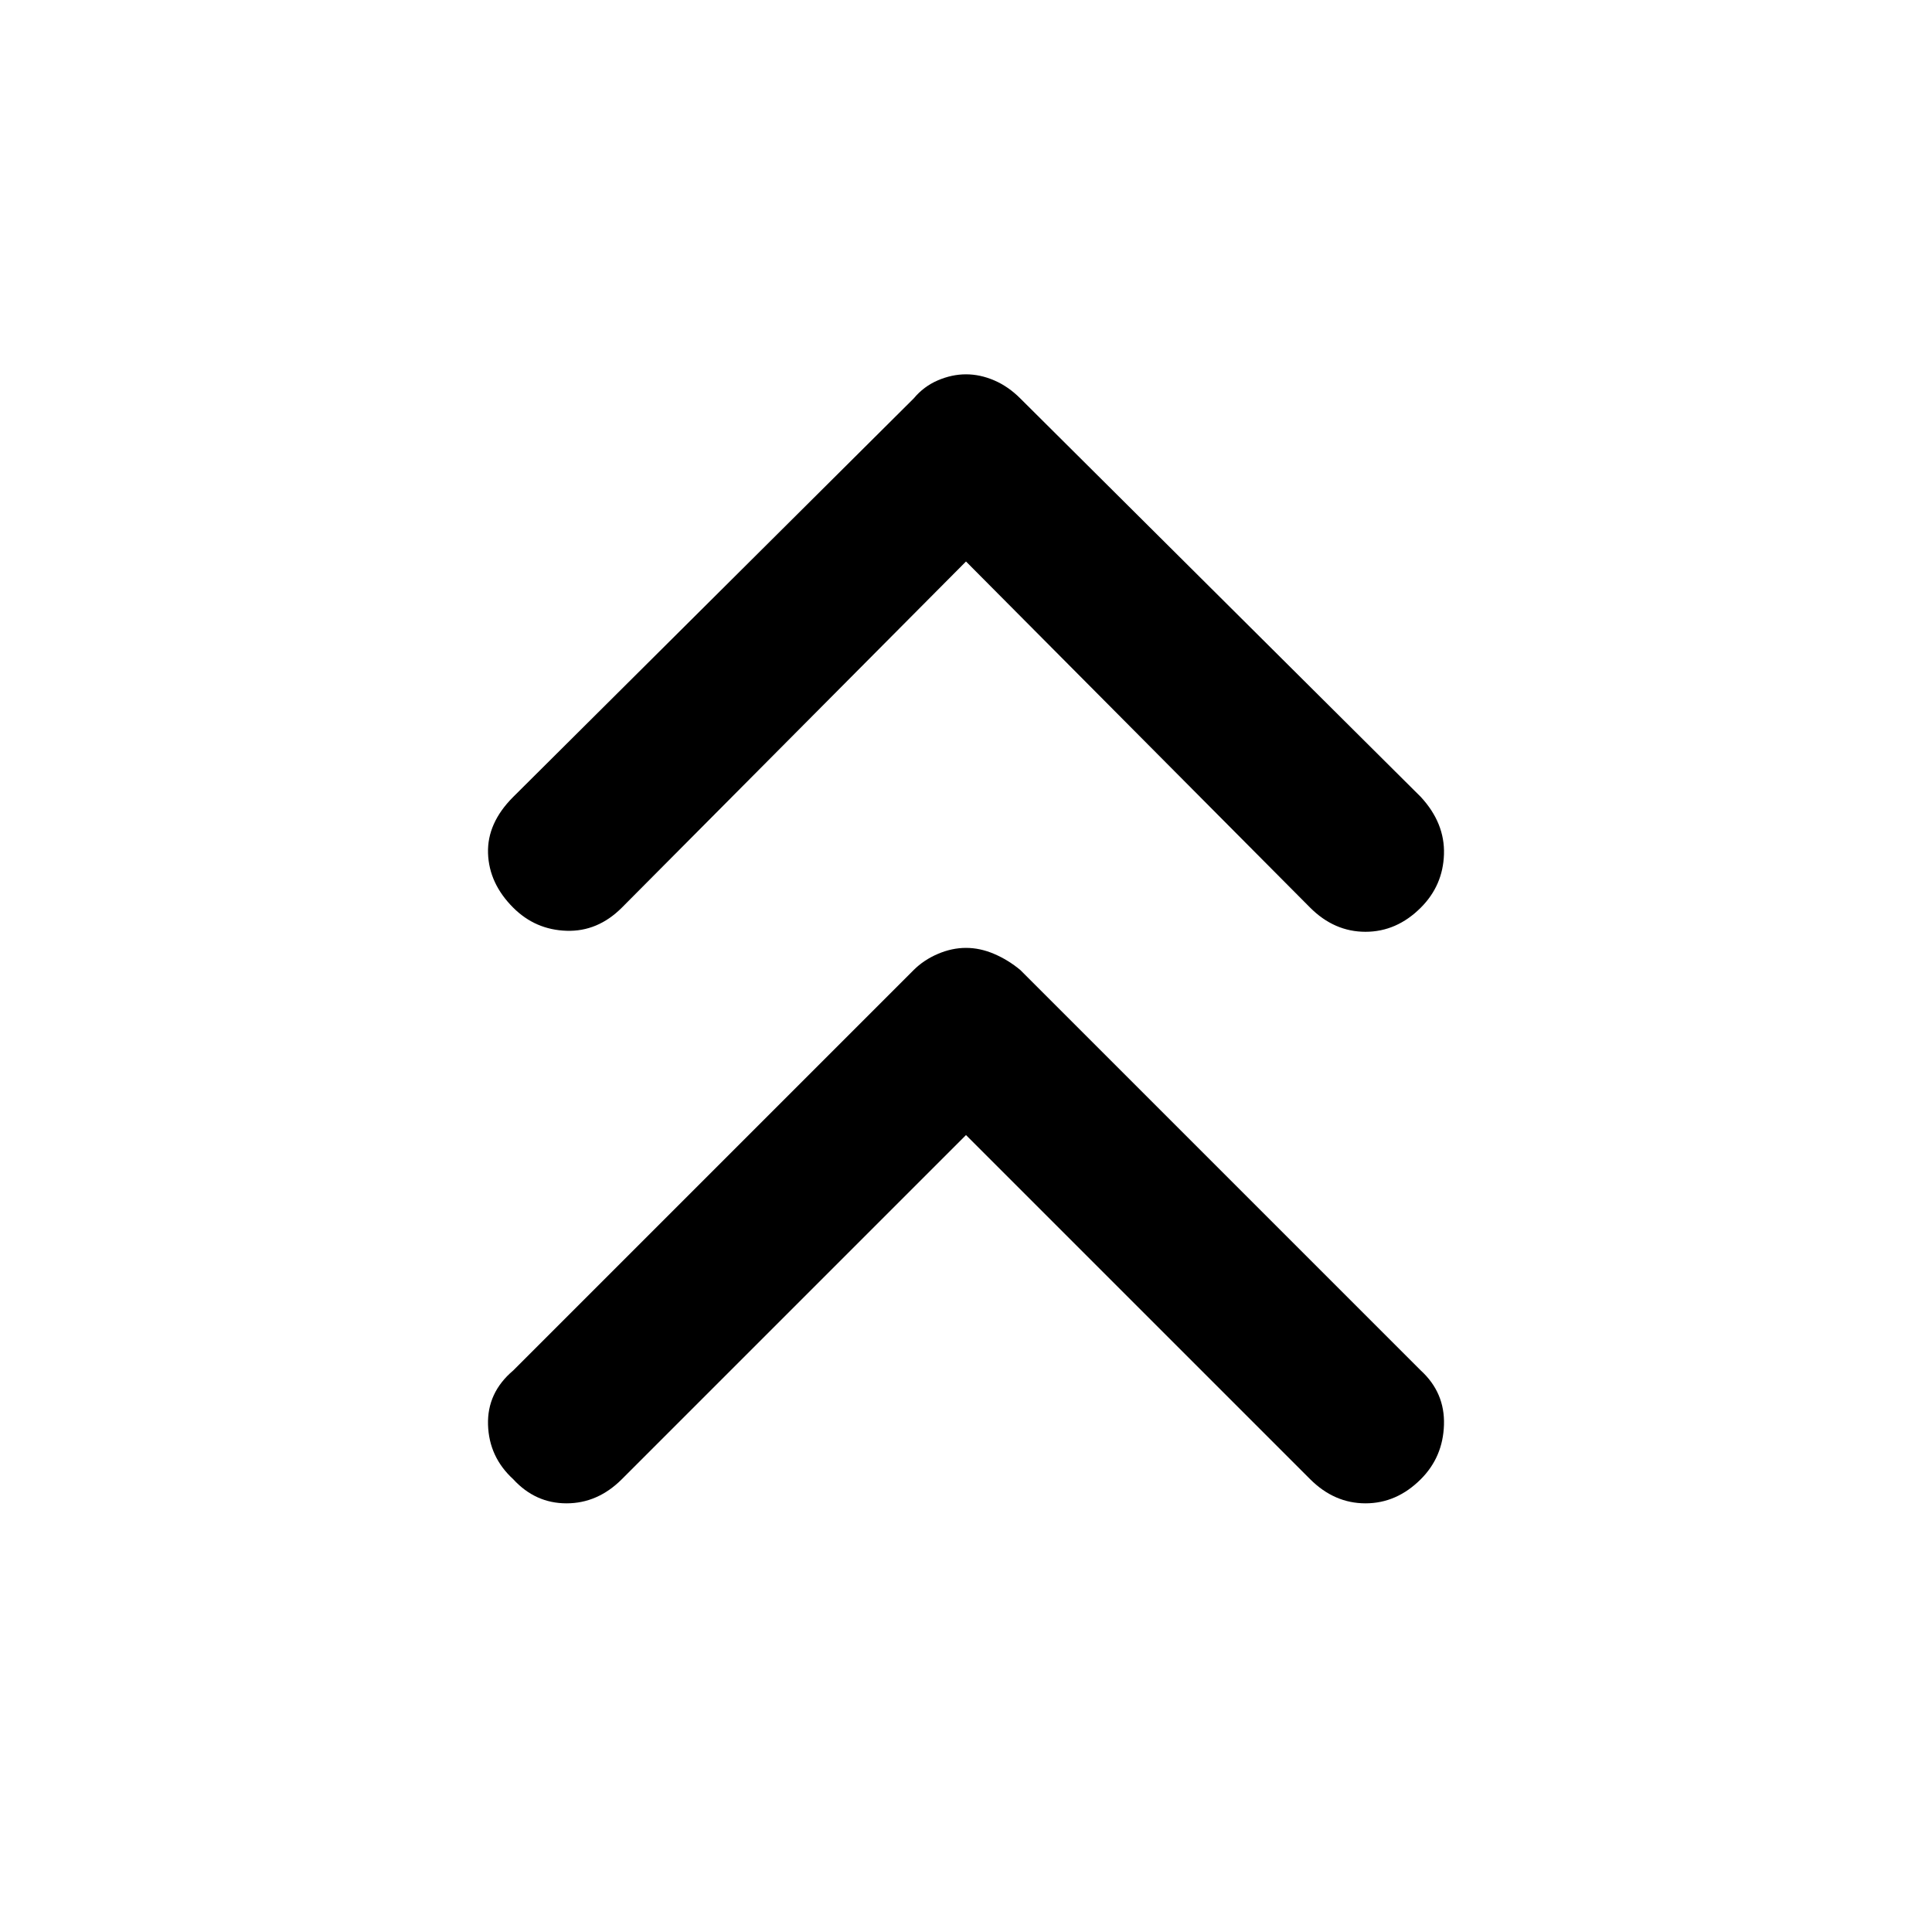 <svg xmlns="http://www.w3.org/2000/svg" height="48" width="48"><path d="M12.75 22.55q-.6-.6-.625-1.35-.025-.75.625-1.4l9.95-9.9q.25-.3.6-.45.35-.15.7-.15t.7.15q.35.15.65.45l9.95 9.9q.6.65.575 1.425-.025.775-.575 1.325-.6.6-1.375.6t-1.375-.6L24 13.95l-8.55 8.6q-.6.6-1.375.575-.775-.025-1.325-.575Zm0 14.2q-.6-.55-.625-1.35-.025-.8.625-1.35l9.95-9.95q.25-.25.6-.4.35-.15.7-.15t.7.15q.35.15.65.4l9.95 9.95q.6.55.575 1.35-.025.8-.575 1.35-.6.6-1.375.6t-1.375-.6L24 28.2l-8.55 8.55q-.6.6-1.375.6t-1.325-.6Z"/></svg>